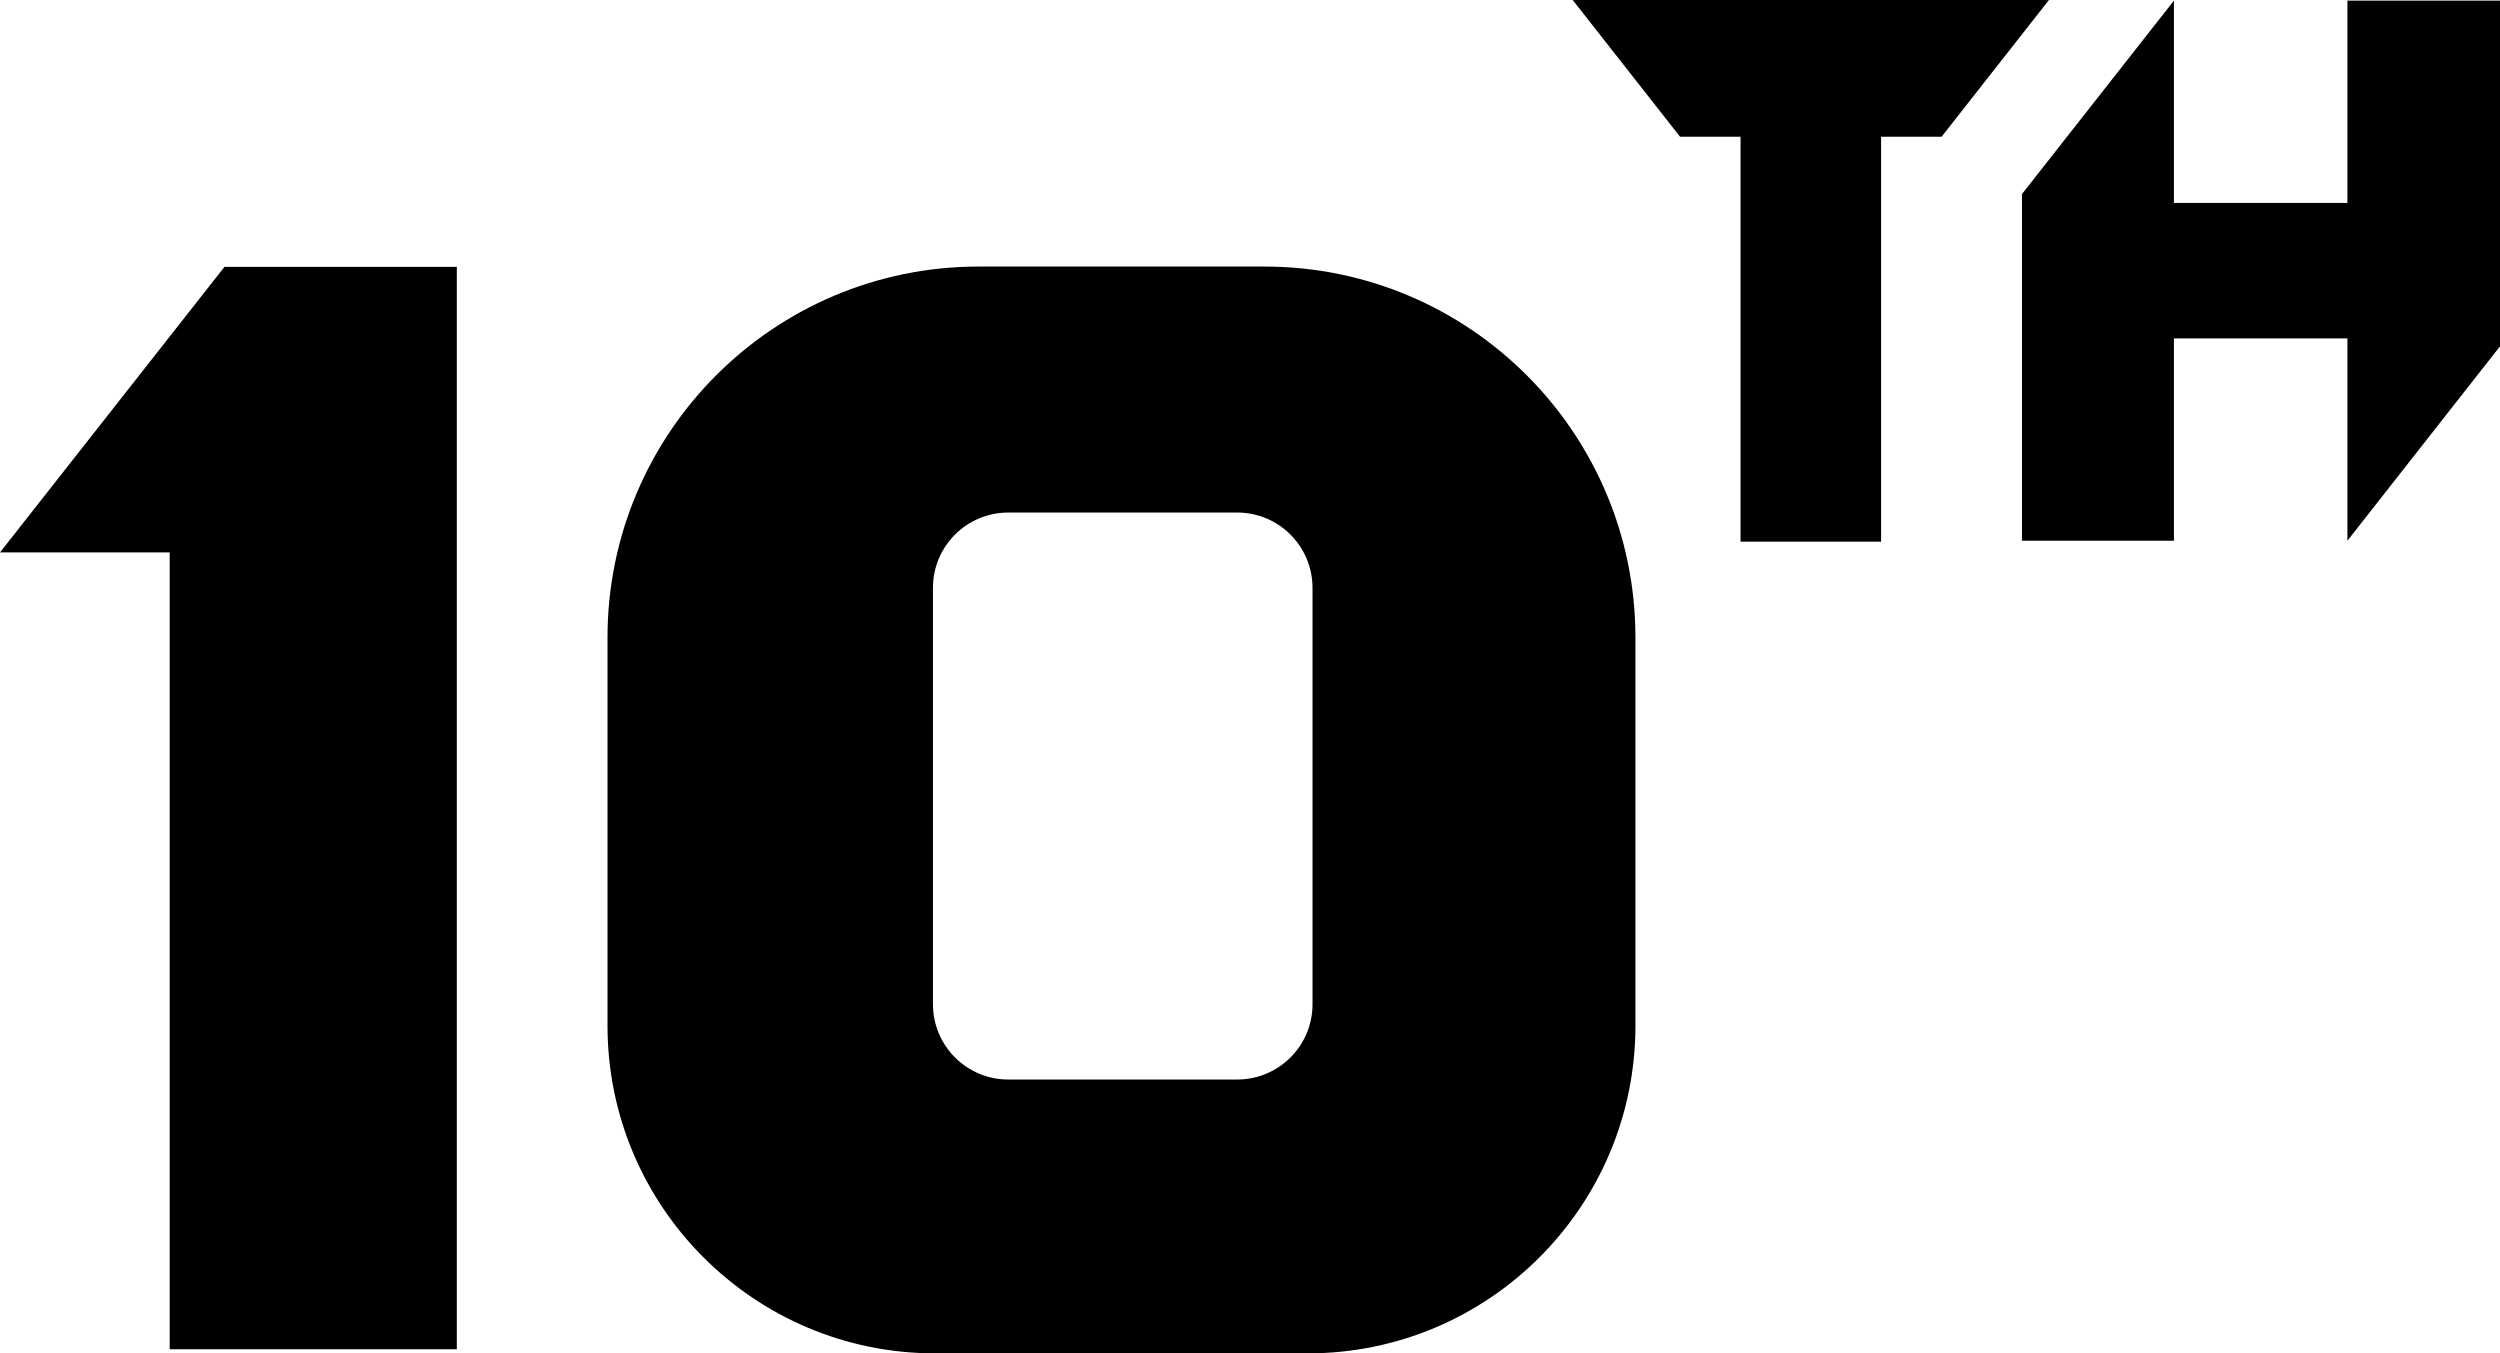 <?xml version="1.0" encoding="utf-8"?>
<!-- Generator: Adobe Illustrator 23.1.0, SVG Export Plug-In . SVG Version: 6.00 Build 0)  -->
<svg version="1.1" id="Layer_1" xmlns="http://www.w3.org/2000/svg" xmlns:xlink="http://www.w3.org/1999/xlink" x="0px" y="0px"
	 viewBox="0 0 78.97 42.74" style="enable-background:new 0 0 78.97 42.74;" xml:space="preserve">

<path class="st0" d="M74.15,17.08v-6.39h-5.48v6.39h-4.8V6.13l4.8-6.11v6.39h5.48V0.02h4.82v10.92L74.15,17.08z"/>
<path class="st0" d="M61.33,4.32h-1.91v12.79h-4.44V4.32h-1.91l-3.4-4.33h15.06L61.33,4.32z"/>
<polygon class="st0" points="14.43,42.62 14.43,8.43 7.09,8.43 0,17.45 5.36,17.45 5.36,42.62 "/>
<path class="st0" d="M39.94,8.42h-9.03c-6.47,0-11.72,5.25-11.72,11.72V32.4c0,5.71,4.63,10.35,10.35,10.35h11.77
	c5.71,0,10.35-4.63,10.35-10.35V20.14C51.66,13.67,46.41,8.42,39.94,8.42z M41.46,31.72c0,1.32-1.07,2.38-2.38,2.38h-7.23
	c-1.32,0-2.38-1.07-2.38-2.38V18.57c0-1.32,1.07-2.38,2.38-2.38h7.23c1.32,0,2.38,1.07,2.38,2.38V31.72z"/>
</svg>
